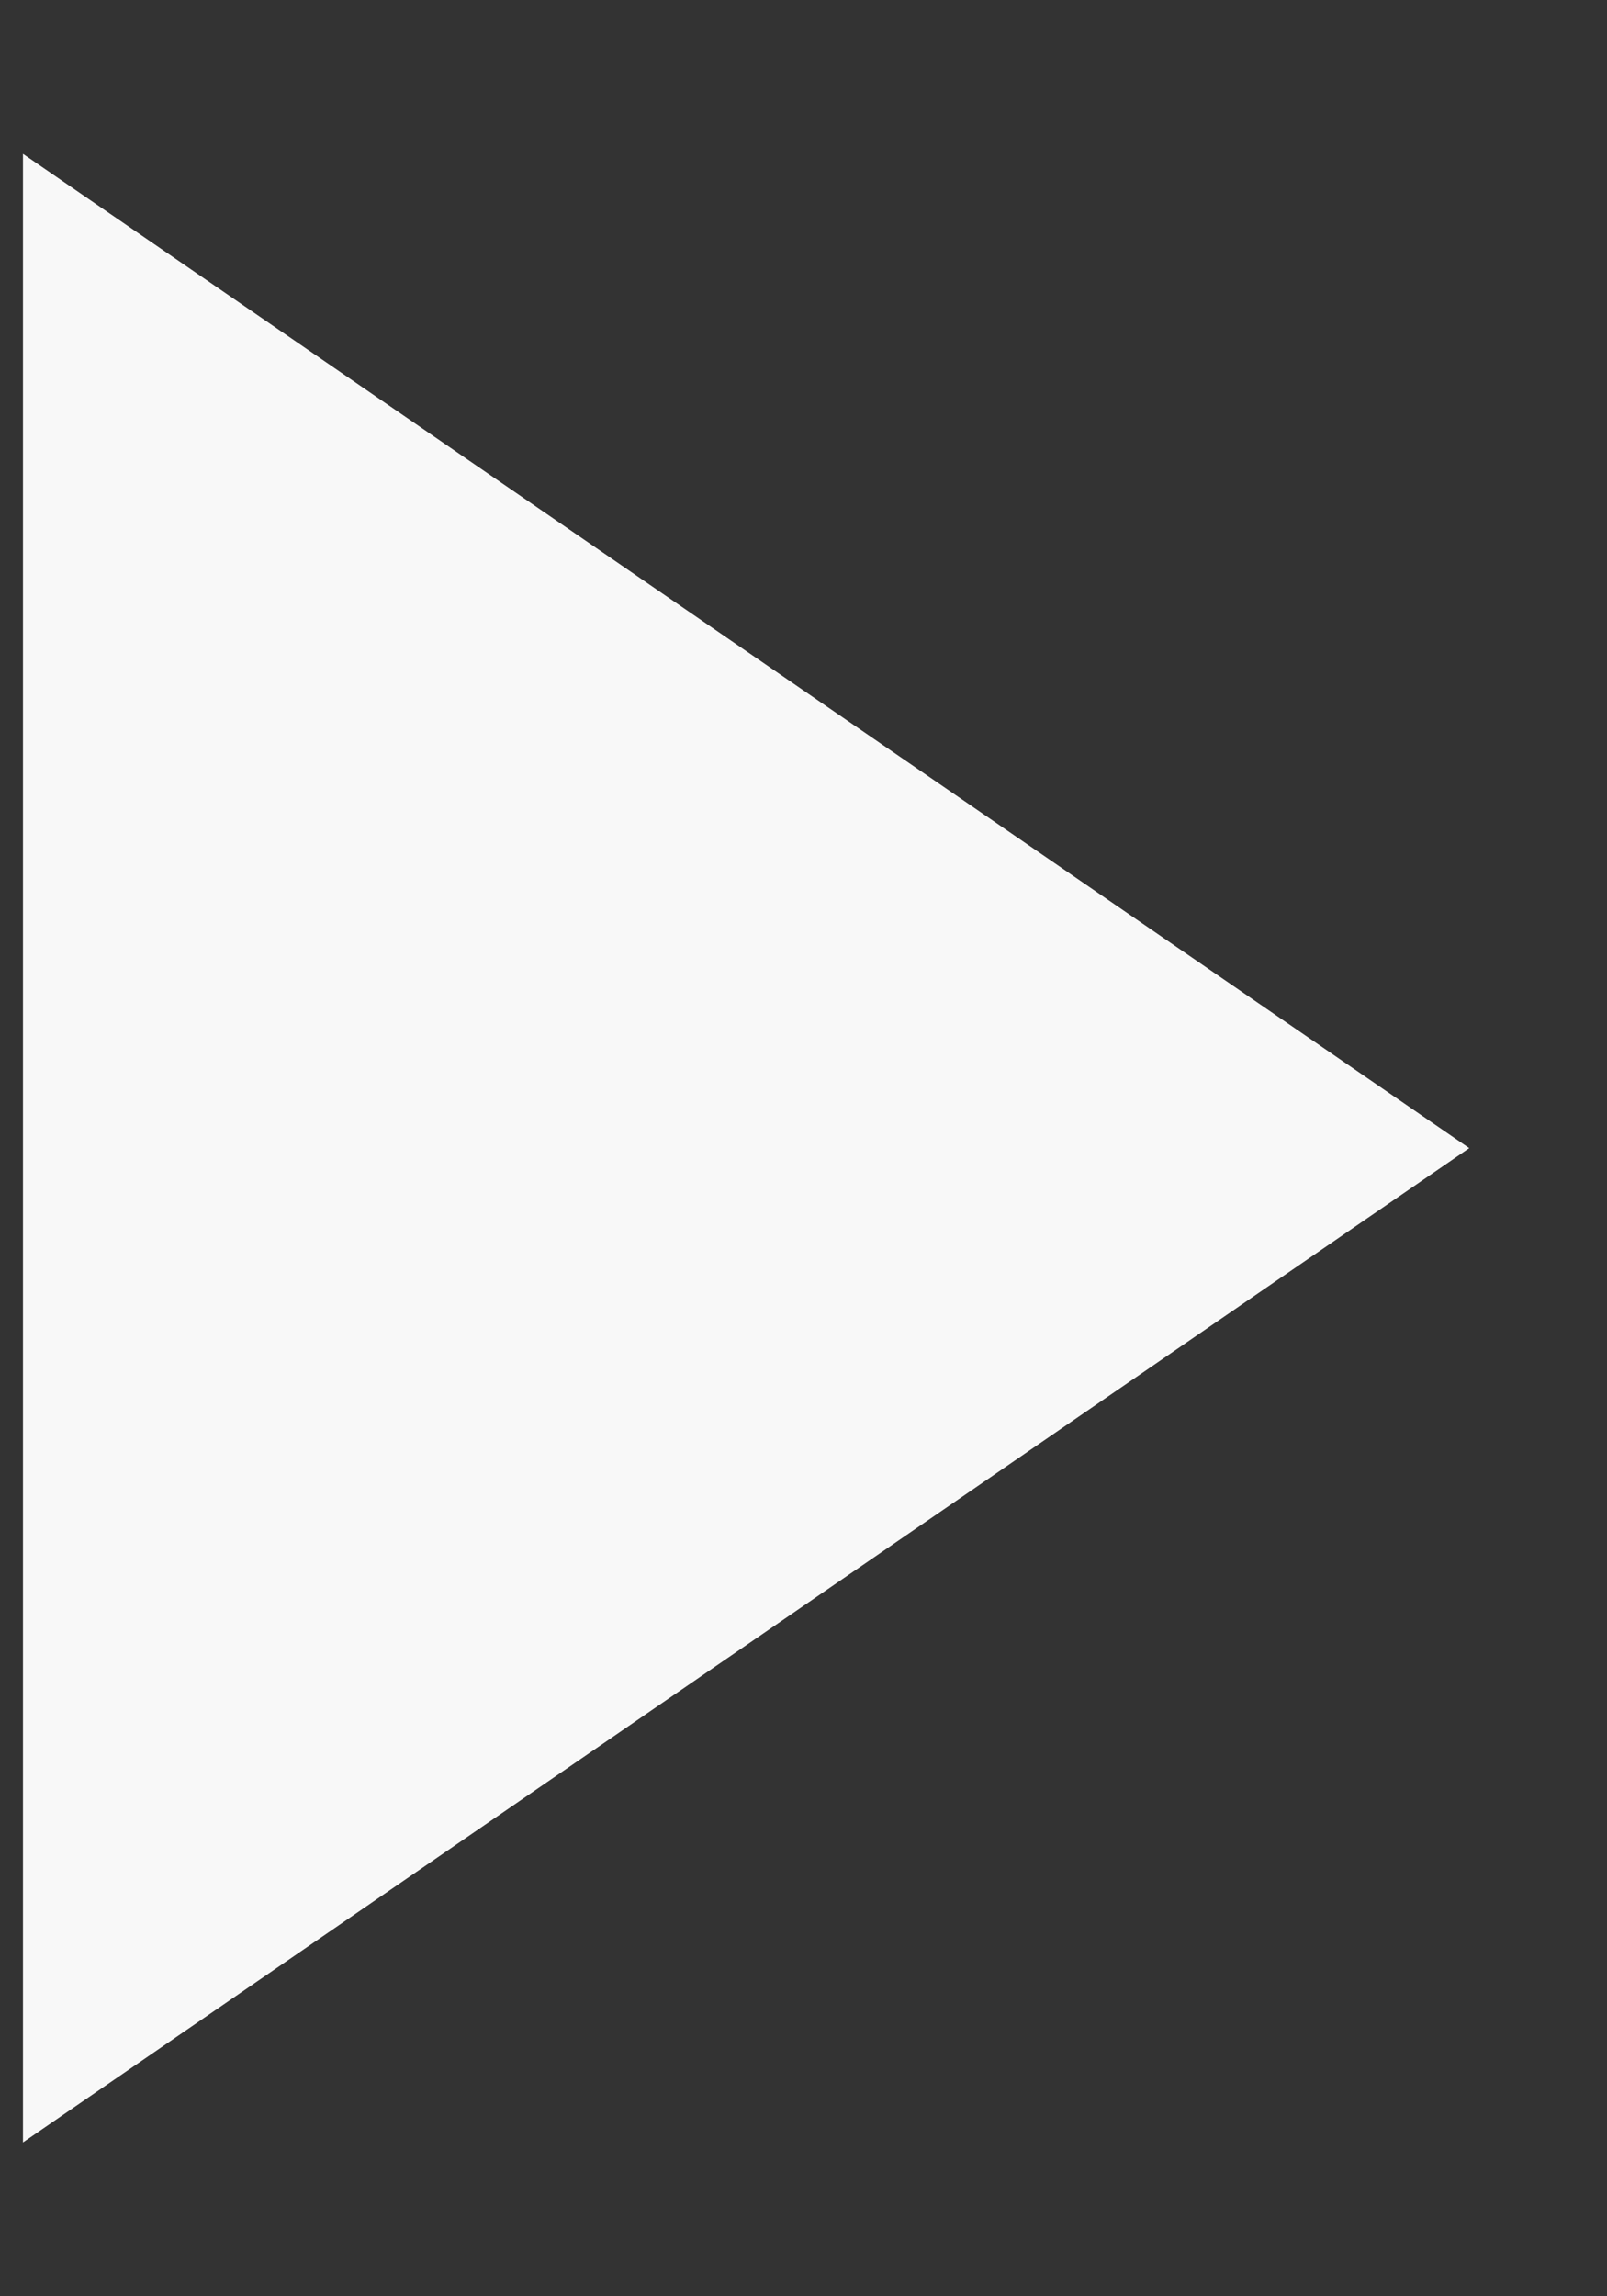 <svg width="7" height="10" viewBox="0 0 7 10" fill="none" xmlns="http://www.w3.org/2000/svg">
<rect x="0" y="0" width="7" height="10" fill="#333333" stroke="none"/>
<path d="M6.4 5L0.1 9.33L0.1 0.67L6.4 5Z" fill="#F8F8F8"/>
</svg>
